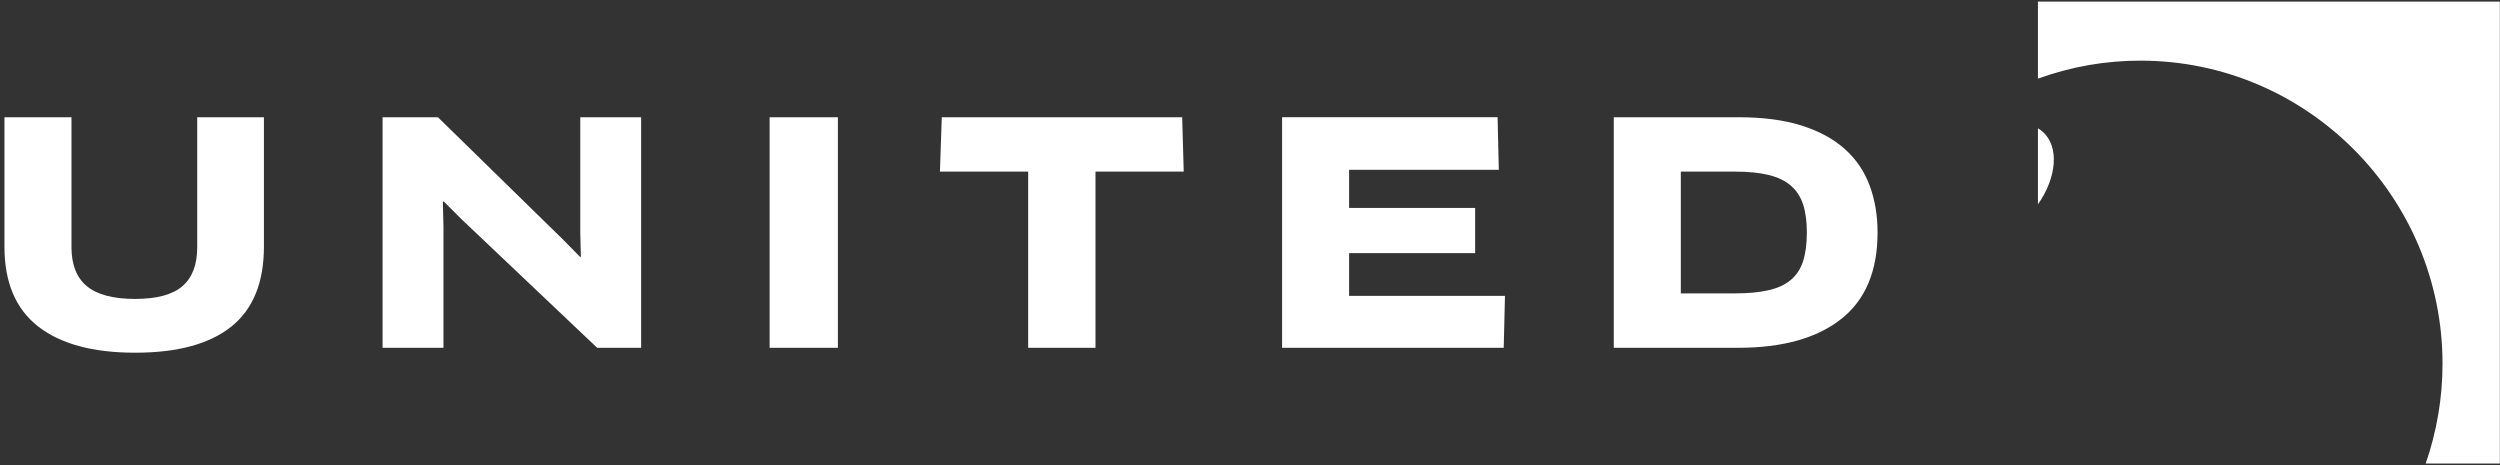 <svg width="86" height="16" viewBox="0 0 86 16" fill="none" xmlns="http://www.w3.org/2000/svg">
<rect x="0" y="0" width="86" height="16" fill="#333333" stroke="none"/>
<path d="M70.105 7.03C70.751 6.11 70.845 5.055 70.278 4.54C70.224 4.491 70.166 4.45 70.105 4.414V7.03ZM73.632 2.086C79.361 2.086 84.023 6.765 84.023 12.517C84.023 13.683 83.826 14.844 83.444 15.945H85.995V0.056H70.105V2.706L70.117 2.701C71.244 2.293 72.433 2.085 73.632 2.086M63.456 5.122C63.069 4.776 62.574 4.508 61.971 4.318C61.368 4.128 60.644 4.033 59.798 4.033H55.514V11.964H59.798C61.32 11.964 62.5 11.634 63.335 10.975C64.171 10.316 64.588 9.324 64.588 7.998C64.588 7.406 64.496 6.865 64.313 6.375C64.13 5.885 63.844 5.467 63.456 5.122M62.024 8.992C61.935 9.26 61.793 9.475 61.595 9.637C61.398 9.8 61.142 9.916 60.828 9.986C60.515 10.057 60.136 10.092 59.692 10.092H57.82V5.904H59.692C60.15 5.904 60.536 5.943 60.85 6.021C61.163 6.099 61.417 6.222 61.611 6.391C61.805 6.56 61.944 6.777 62.029 7.041C62.114 7.306 62.156 7.625 62.156 7.998C62.156 8.393 62.111 8.724 62.023 8.993M46.409 8.707H50.745V7.152H46.409V5.841H51.559L51.517 4.032H44.104V11.964H51.728L51.771 10.177H46.409L46.409 8.707ZM32.397 4.033L32.334 5.904H35.369V11.964H37.685V5.904H40.72L40.667 4.033H32.397ZM26.475 11.964H28.823V4.033H26.475V11.964ZM19.961 7.977L19.982 8.823L19.961 8.844L19.358 8.231L15.065 4.033H13.161V11.964H15.255V7.798L15.234 6.941L15.265 6.93L15.868 7.533L20.542 11.964H22.055V4.033H19.961V7.977ZM6.784 8.506C6.784 9.105 6.615 9.551 6.276 9.844C5.938 10.136 5.395 10.283 4.648 10.283C3.893 10.283 3.34 10.136 2.987 9.844C2.635 9.551 2.459 9.105 2.459 8.506V4.033H0.153V8.485C0.153 9.712 0.539 10.626 1.311 11.229C2.083 11.832 3.195 12.133 4.648 12.133C6.107 12.133 7.21 11.834 7.958 11.235C8.705 10.635 9.079 9.718 9.079 8.485V4.033H6.784V8.506Z" fill="white"/>
</svg>
